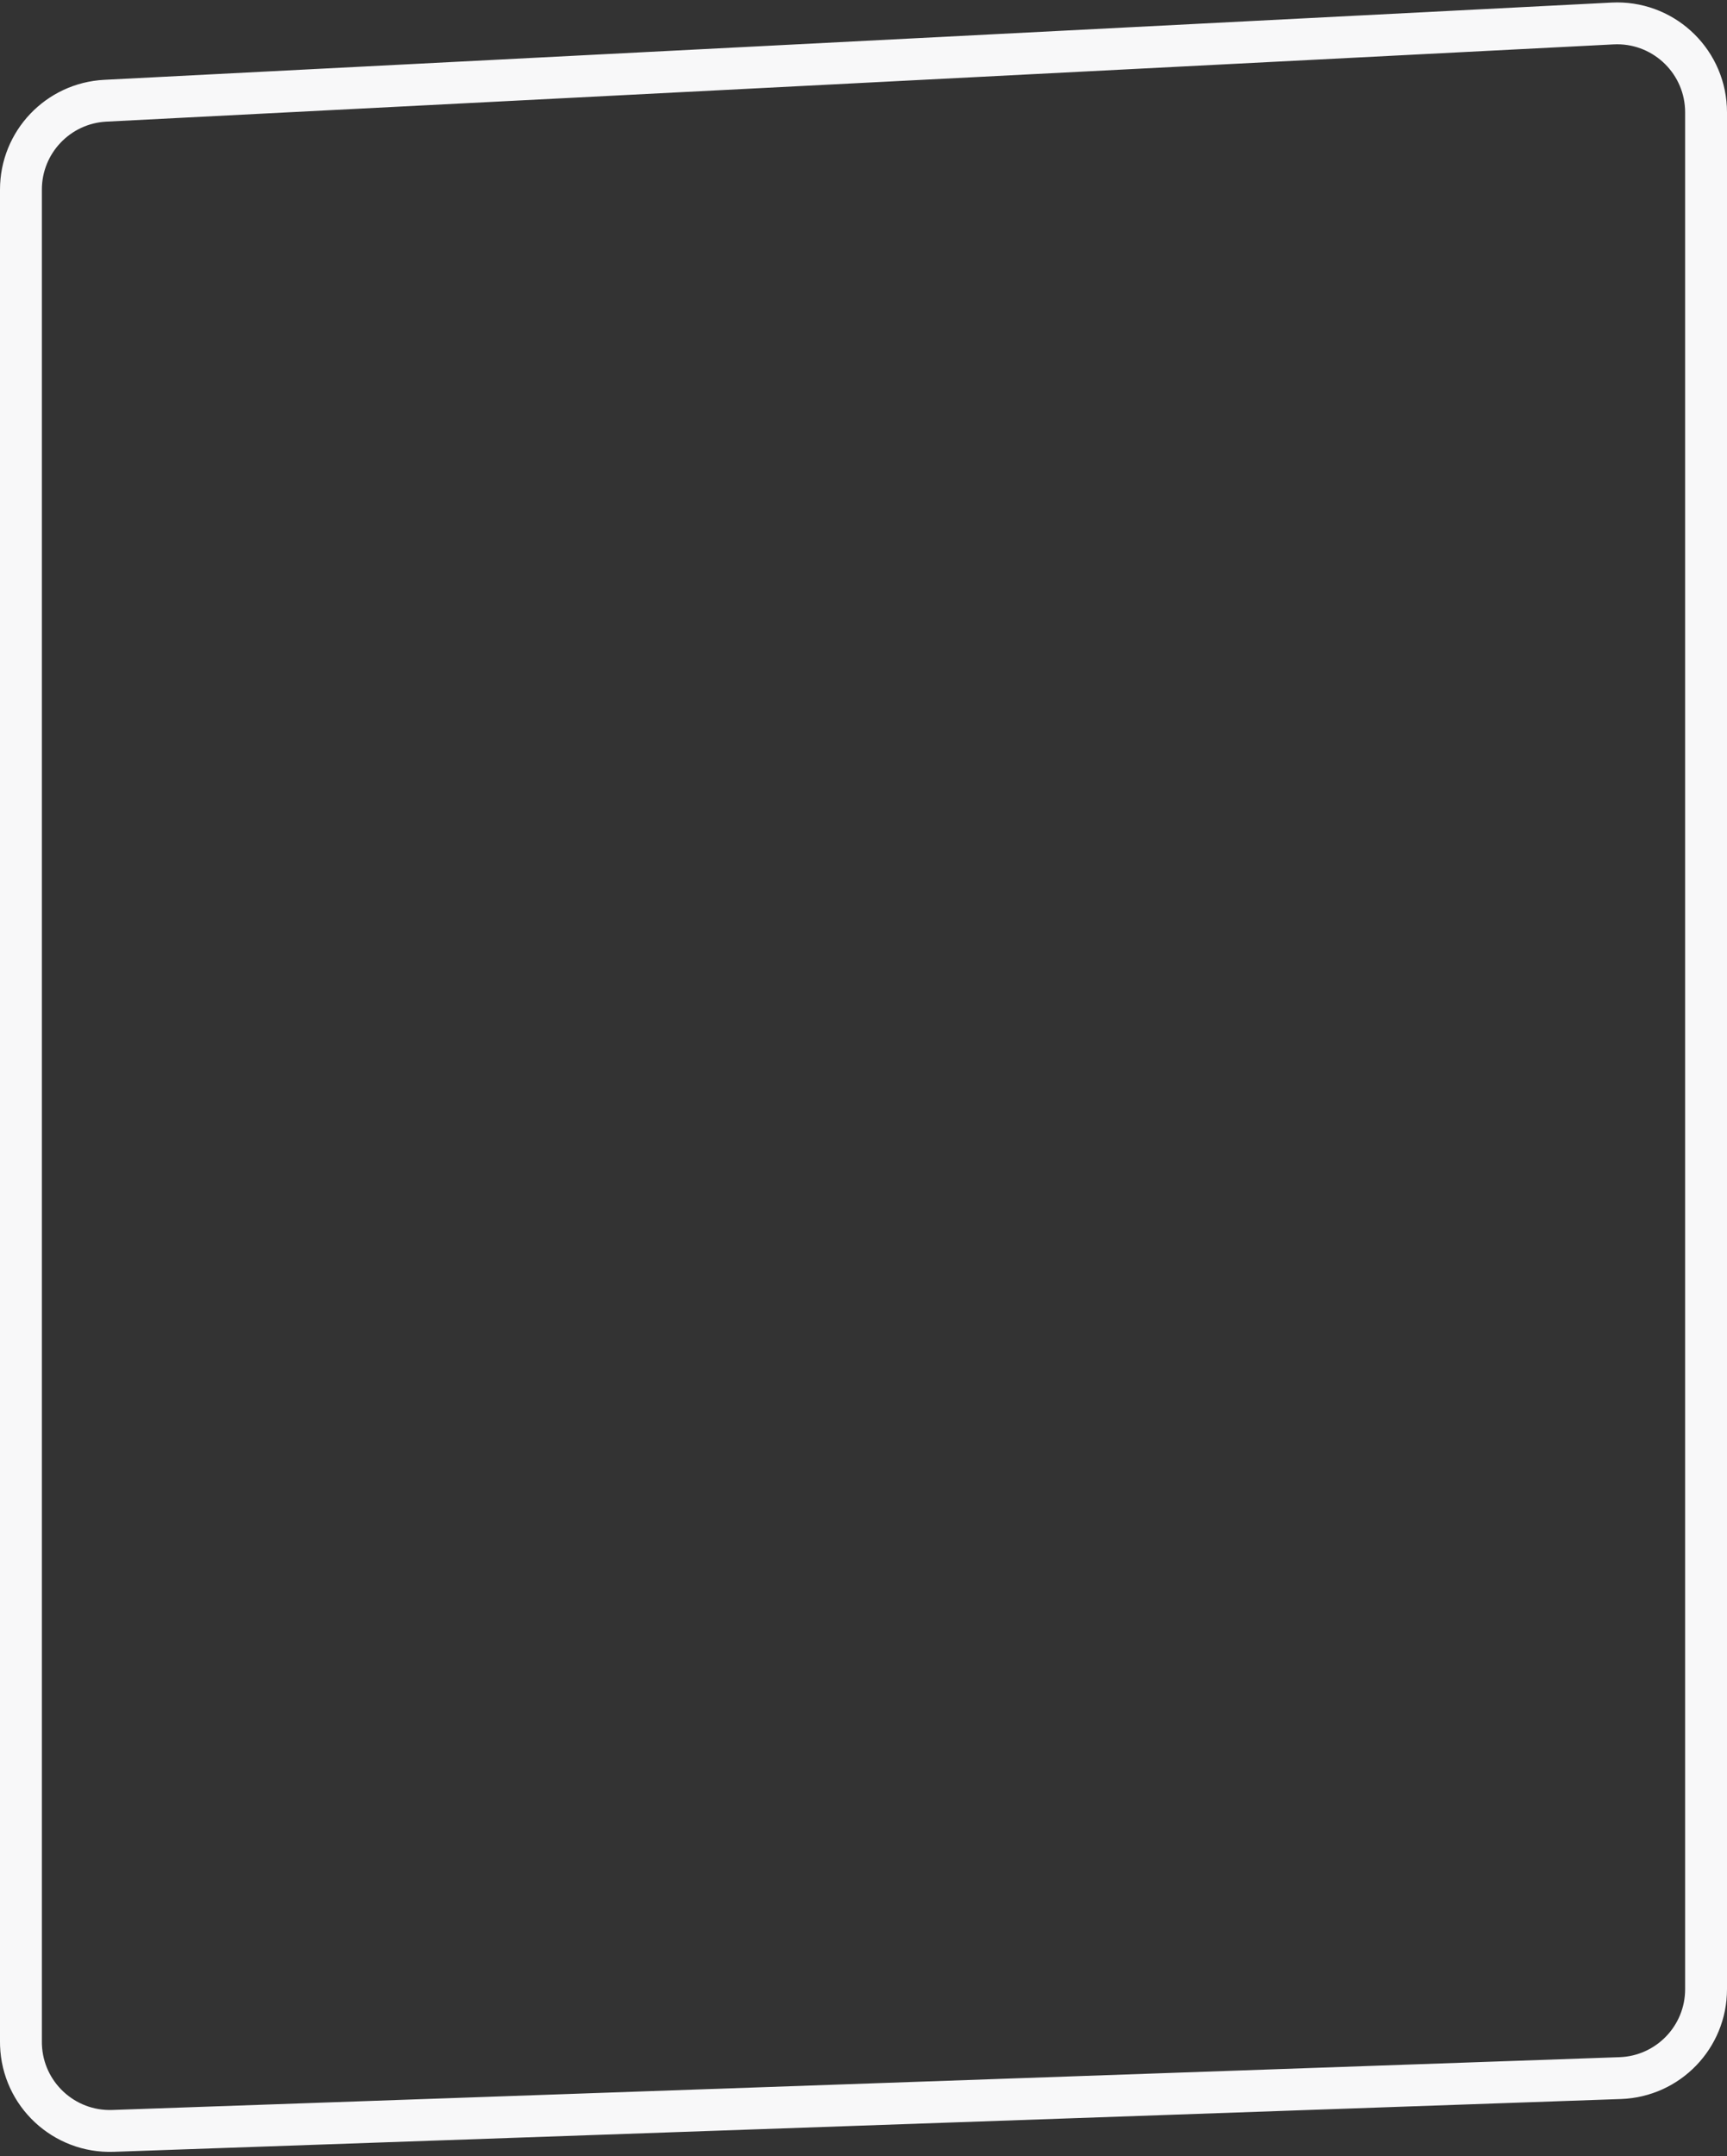 <?xml version="1.0" encoding="UTF-8"?>
<svg width="330px" height="412px" viewBox="0 0 330 412" version="1.1" xmlns="http://www.w3.org/2000/svg" xmlns:xlink="http://www.w3.org/1999/xlink">
    <rect x="0" y="0" width="330" height="412" fill="#333333" stroke="none"/>
    <title>Rectangle 1 Dark</title>
    <g id="Mocks" stroke="none" stroke-width="1" fill="none" fill-rule="evenodd">
        <g id="Mobile/Home/Dark" transform="translate(-31, -1631)" stroke="#F8F8F9" stroke-width="8">
            <g id="Hello-Mello" transform="translate(35, 1624.288)">
                <path d="M16.13,25.959 L304.13,11.199 C313.506,10.718 321.497,17.93 321.978,27.306 C321.993,27.596 322,27.886 322,28.176 L322,386.811 C322,395.968 314.747,403.48 305.595,403.8 L17.595,413.887 C8.212,414.216 0.339,406.876 0.01,397.493 C0.003,397.294 6.41019291e-16,397.096 0,396.898 L3.55271368e-15,42.937 C2.44432735e-15,33.886 7.091,26.422 16.13,25.959 Z" id="Rectangle-1-Dark"></path>
            </g>
        </g>
    </g>
</svg>